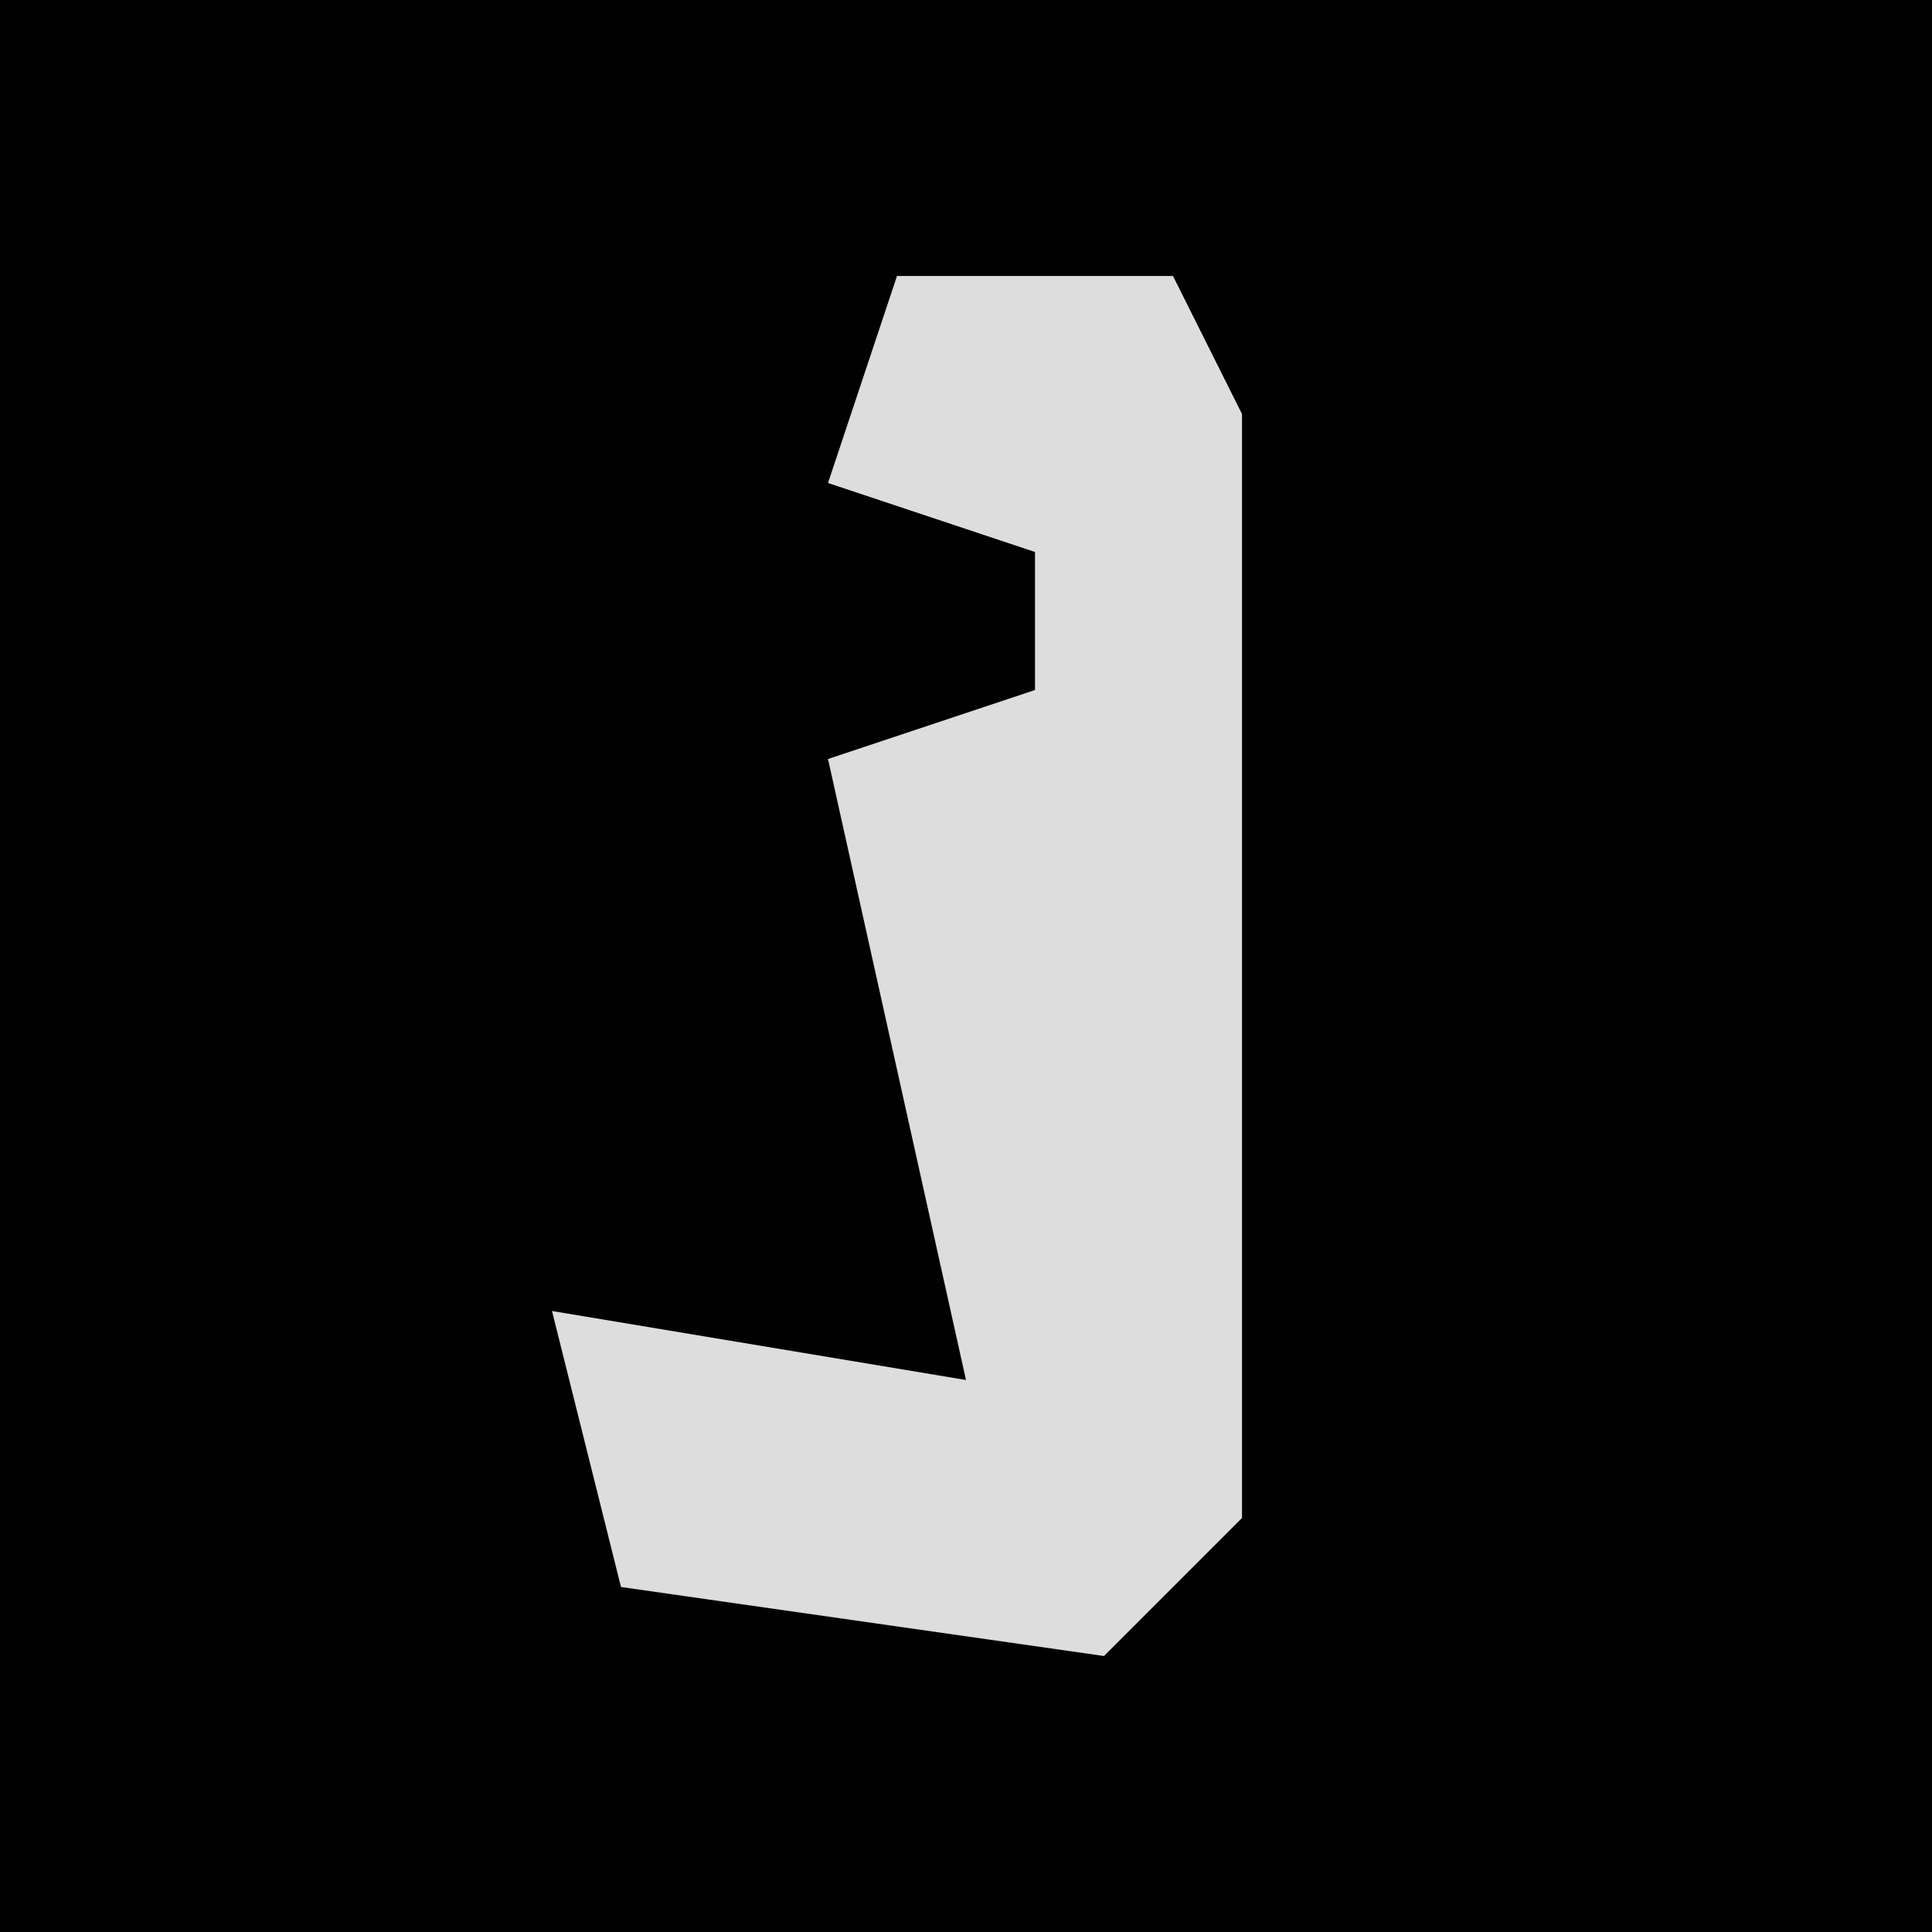 <?xml version="1.0" encoding="UTF-8"?>
<svg version="1.1" xmlns="http://www.w3.org/2000/svg" width="28" height="28">
<path d="M0,0 L28,0 L28,28 L0,28 Z " fill="#010101" transform="translate(0,0)"/>
<path d="M0,0 L4,0 L5,2 L5,18 L3,20 L-4,19 L-5,15 L1,16 L-1,7 L2,6 L2,4 L-1,3 Z " fill="#DDDDDD" transform="translate(13,4)"/>
</svg>
